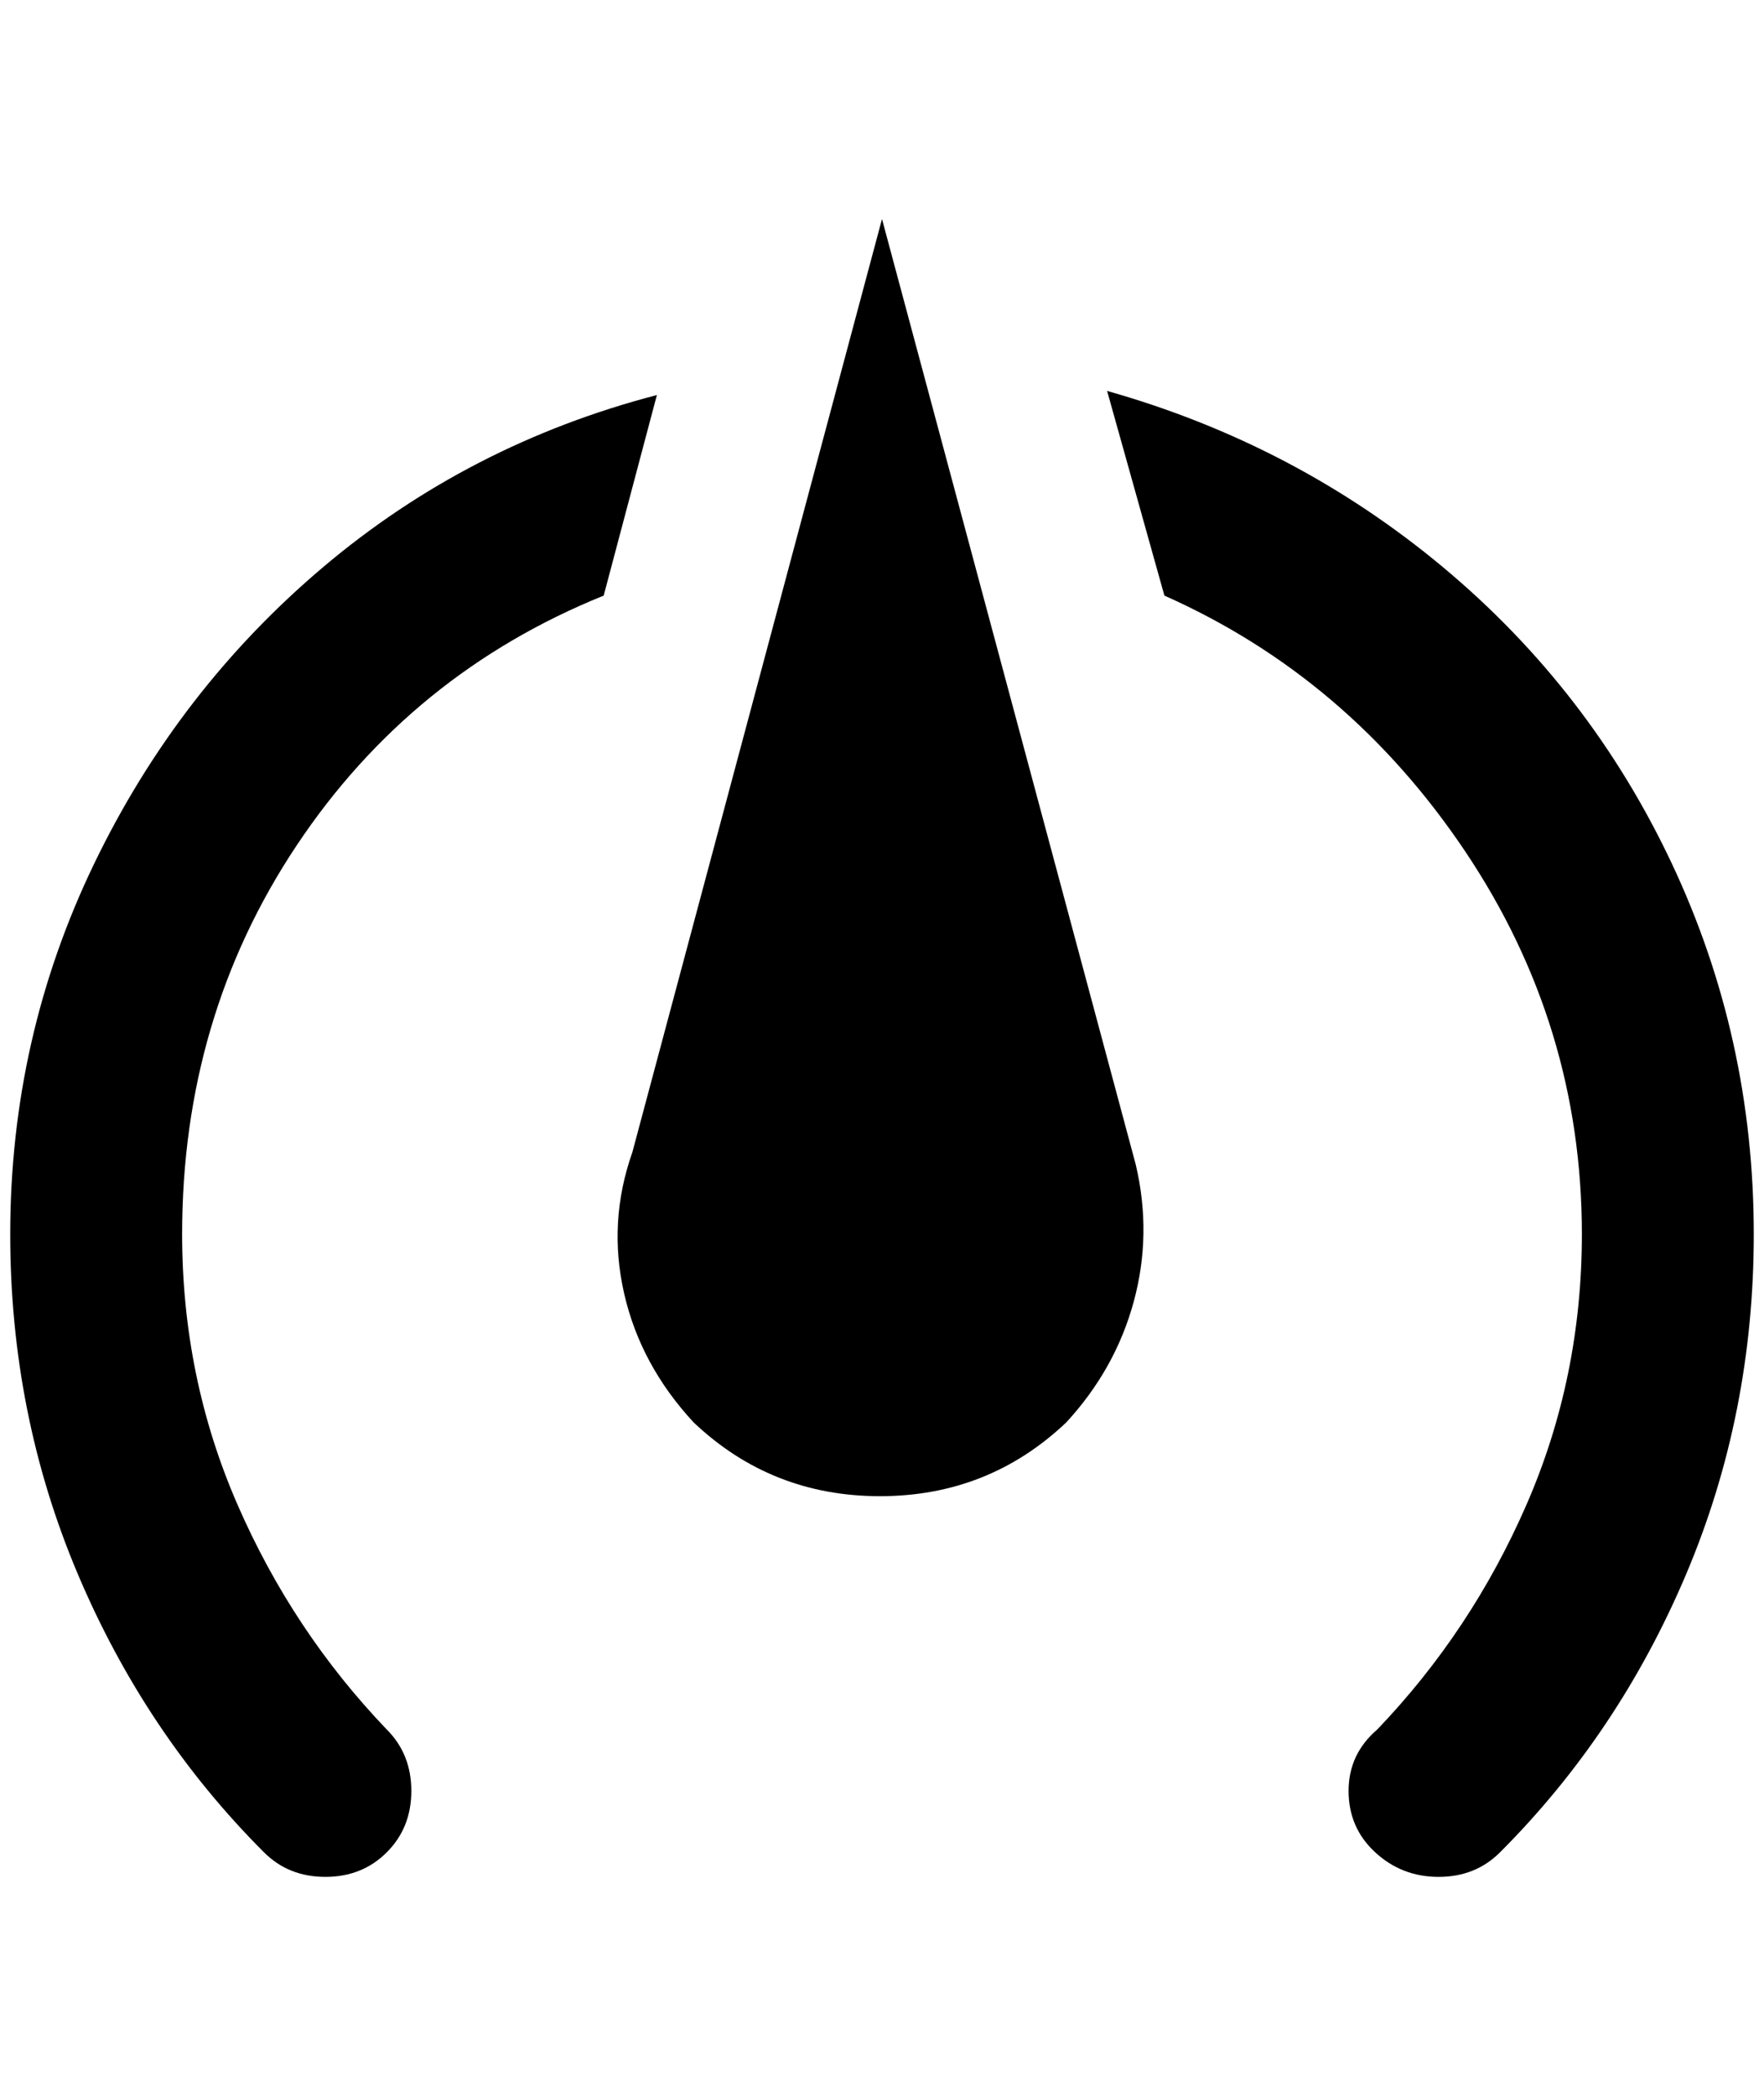 <?xml version="1.0" standalone="no"?>
<!DOCTYPE svg PUBLIC "-//W3C//DTD SVG 1.1//EN" "http://www.w3.org/Graphics/SVG/1.1/DTD/svg11.dtd" >
<svg xmlns="http://www.w3.org/2000/svg" xmlns:xlink="http://www.w3.org/1999/xlink" version="1.1" viewBox="-10 0 1724 2048">
   <path fill="currentColor"
d="M852 214l-244 912q-24 68 -8 138t68 126q76 72 182 72t182 -72q48 -52 66 -118t2 -134zM1072 382l56 200q180 80 294 250t114 374q0 140 -54 264t-146 220q-28 24 -28 60t26 60t62 24t60 -24q116 -116 182 -272t66 -332q0 -192 -80 -362t-224 -290t-328 -172zM632 386
q-184 48 -326 168t-224 290t-82 362q0 176 66 332t182 272q24 24 60 24t60 -24t24 -60t-24 -60q-92 -96 -146 -220t-54 -264q0 -212 112 -380t300 -244z" />
</svg>
